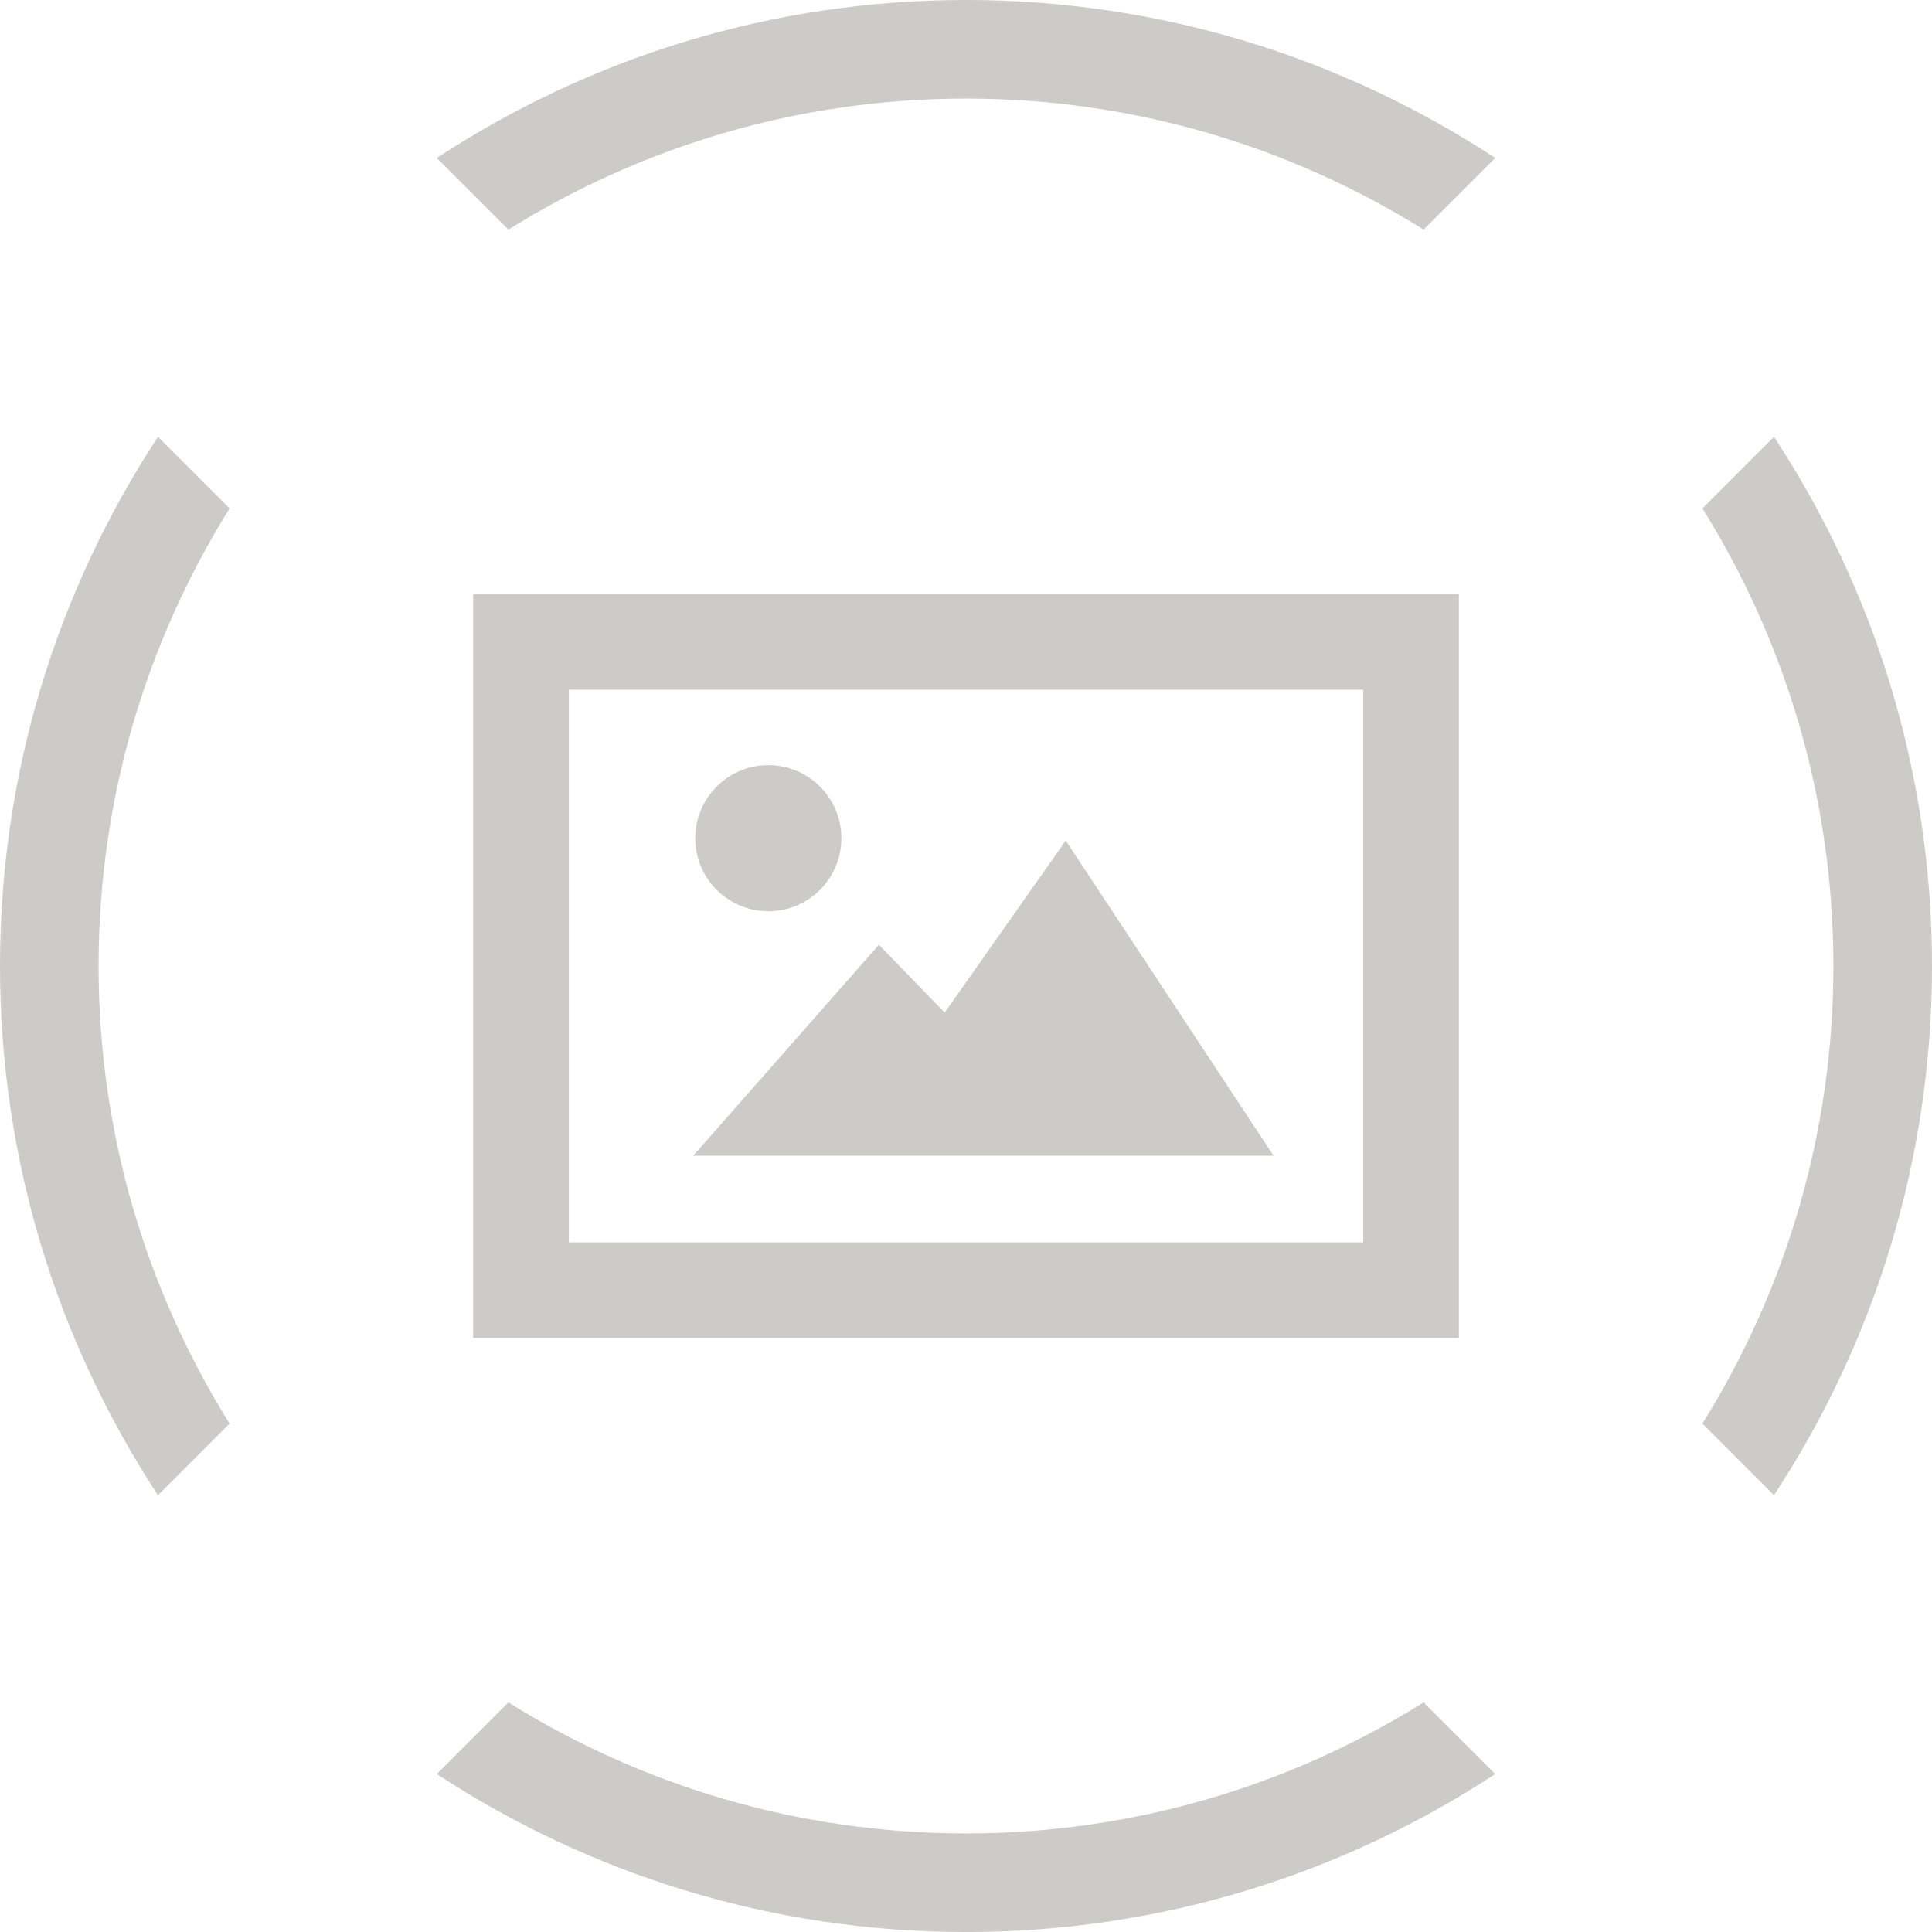 <?xml version="1.0" encoding="utf-8"?>
<!-- Generator: Adobe Illustrator 16.0.0, SVG Export Plug-In . SVG Version: 6.00 Build 0)  -->
<!DOCTYPE svg PUBLIC "-//W3C//DTD SVG 1.1//EN" "http://www.w3.org/Graphics/SVG/1.1/DTD/svg11.dtd">
<svg version="1.1" id="Layer_1" xmlns="http://www.w3.org/2000/svg" xmlns:xlink="http://www.w3.org/1999/xlink" x="0px" y="0px"
	 width="98px" height="98px" viewBox="0 0 98 98" enable-background="new 0 0 98 98" xml:space="preserve">
<path fill="#CCCBC8" d="M49,5c8.516,0,16.469,2.439,23.213,6.645l3.631-3.631C68.132,2.953,58.913,0,49,0
	c-9.914,0-19.132,2.953-26.844,8.014l3.631,3.631C32.53,7.439,40.483,5,49,5z"/>
<path fill="#CCCBC8" d="M86.355,25.788c4.205,6.743,6.644,14.697,6.644,23.212s-2.438,16.47-6.645,23.213l3.631,3.631
	C95.047,68.133,98,58.913,98,49s-2.953-19.132-8.014-26.843L86.355,25.788z"/>
<path fill="#CCCBC8" d="M49,93c-8.516,0-16.469-2.439-23.212-6.645l-3.631,3.631c7.711,5.062,16.93,8.015,26.844,8.015
	c9.913,0,19.132-2.953,26.843-8.015l-3.631-3.631C65.469,90.561,57.516,93,49,93z"/>
<path fill="#CCCBC8" d="M11.645,72.213C7.439,65.47,5,57.516,5,49s2.439-16.469,6.645-23.212l-3.631-3.631
	C2.953,29.868,0,39.087,0,49s2.953,19.132,8.014,26.844L11.645,72.213z"/>
<path id="picture-icon" fill="#CCCBC8" d="M35.267,42.518c0-2.046,1.659-3.705,3.706-3.705c2.046,0,3.705,1.659,3.705,3.705
	s-1.659,3.705-3.705,3.705C36.926,46.223,35.267,44.564,35.267,42.518z M54.06,42.637l-6.141,8.727l-3.337-3.441l-9.419,10.701
	h29.439L54.06,42.637z M69.146,34.982v28.035H28.854V34.982H69.146 M74,30.129H24v37.742h50V30.129L74,30.129z"/>
</svg>
